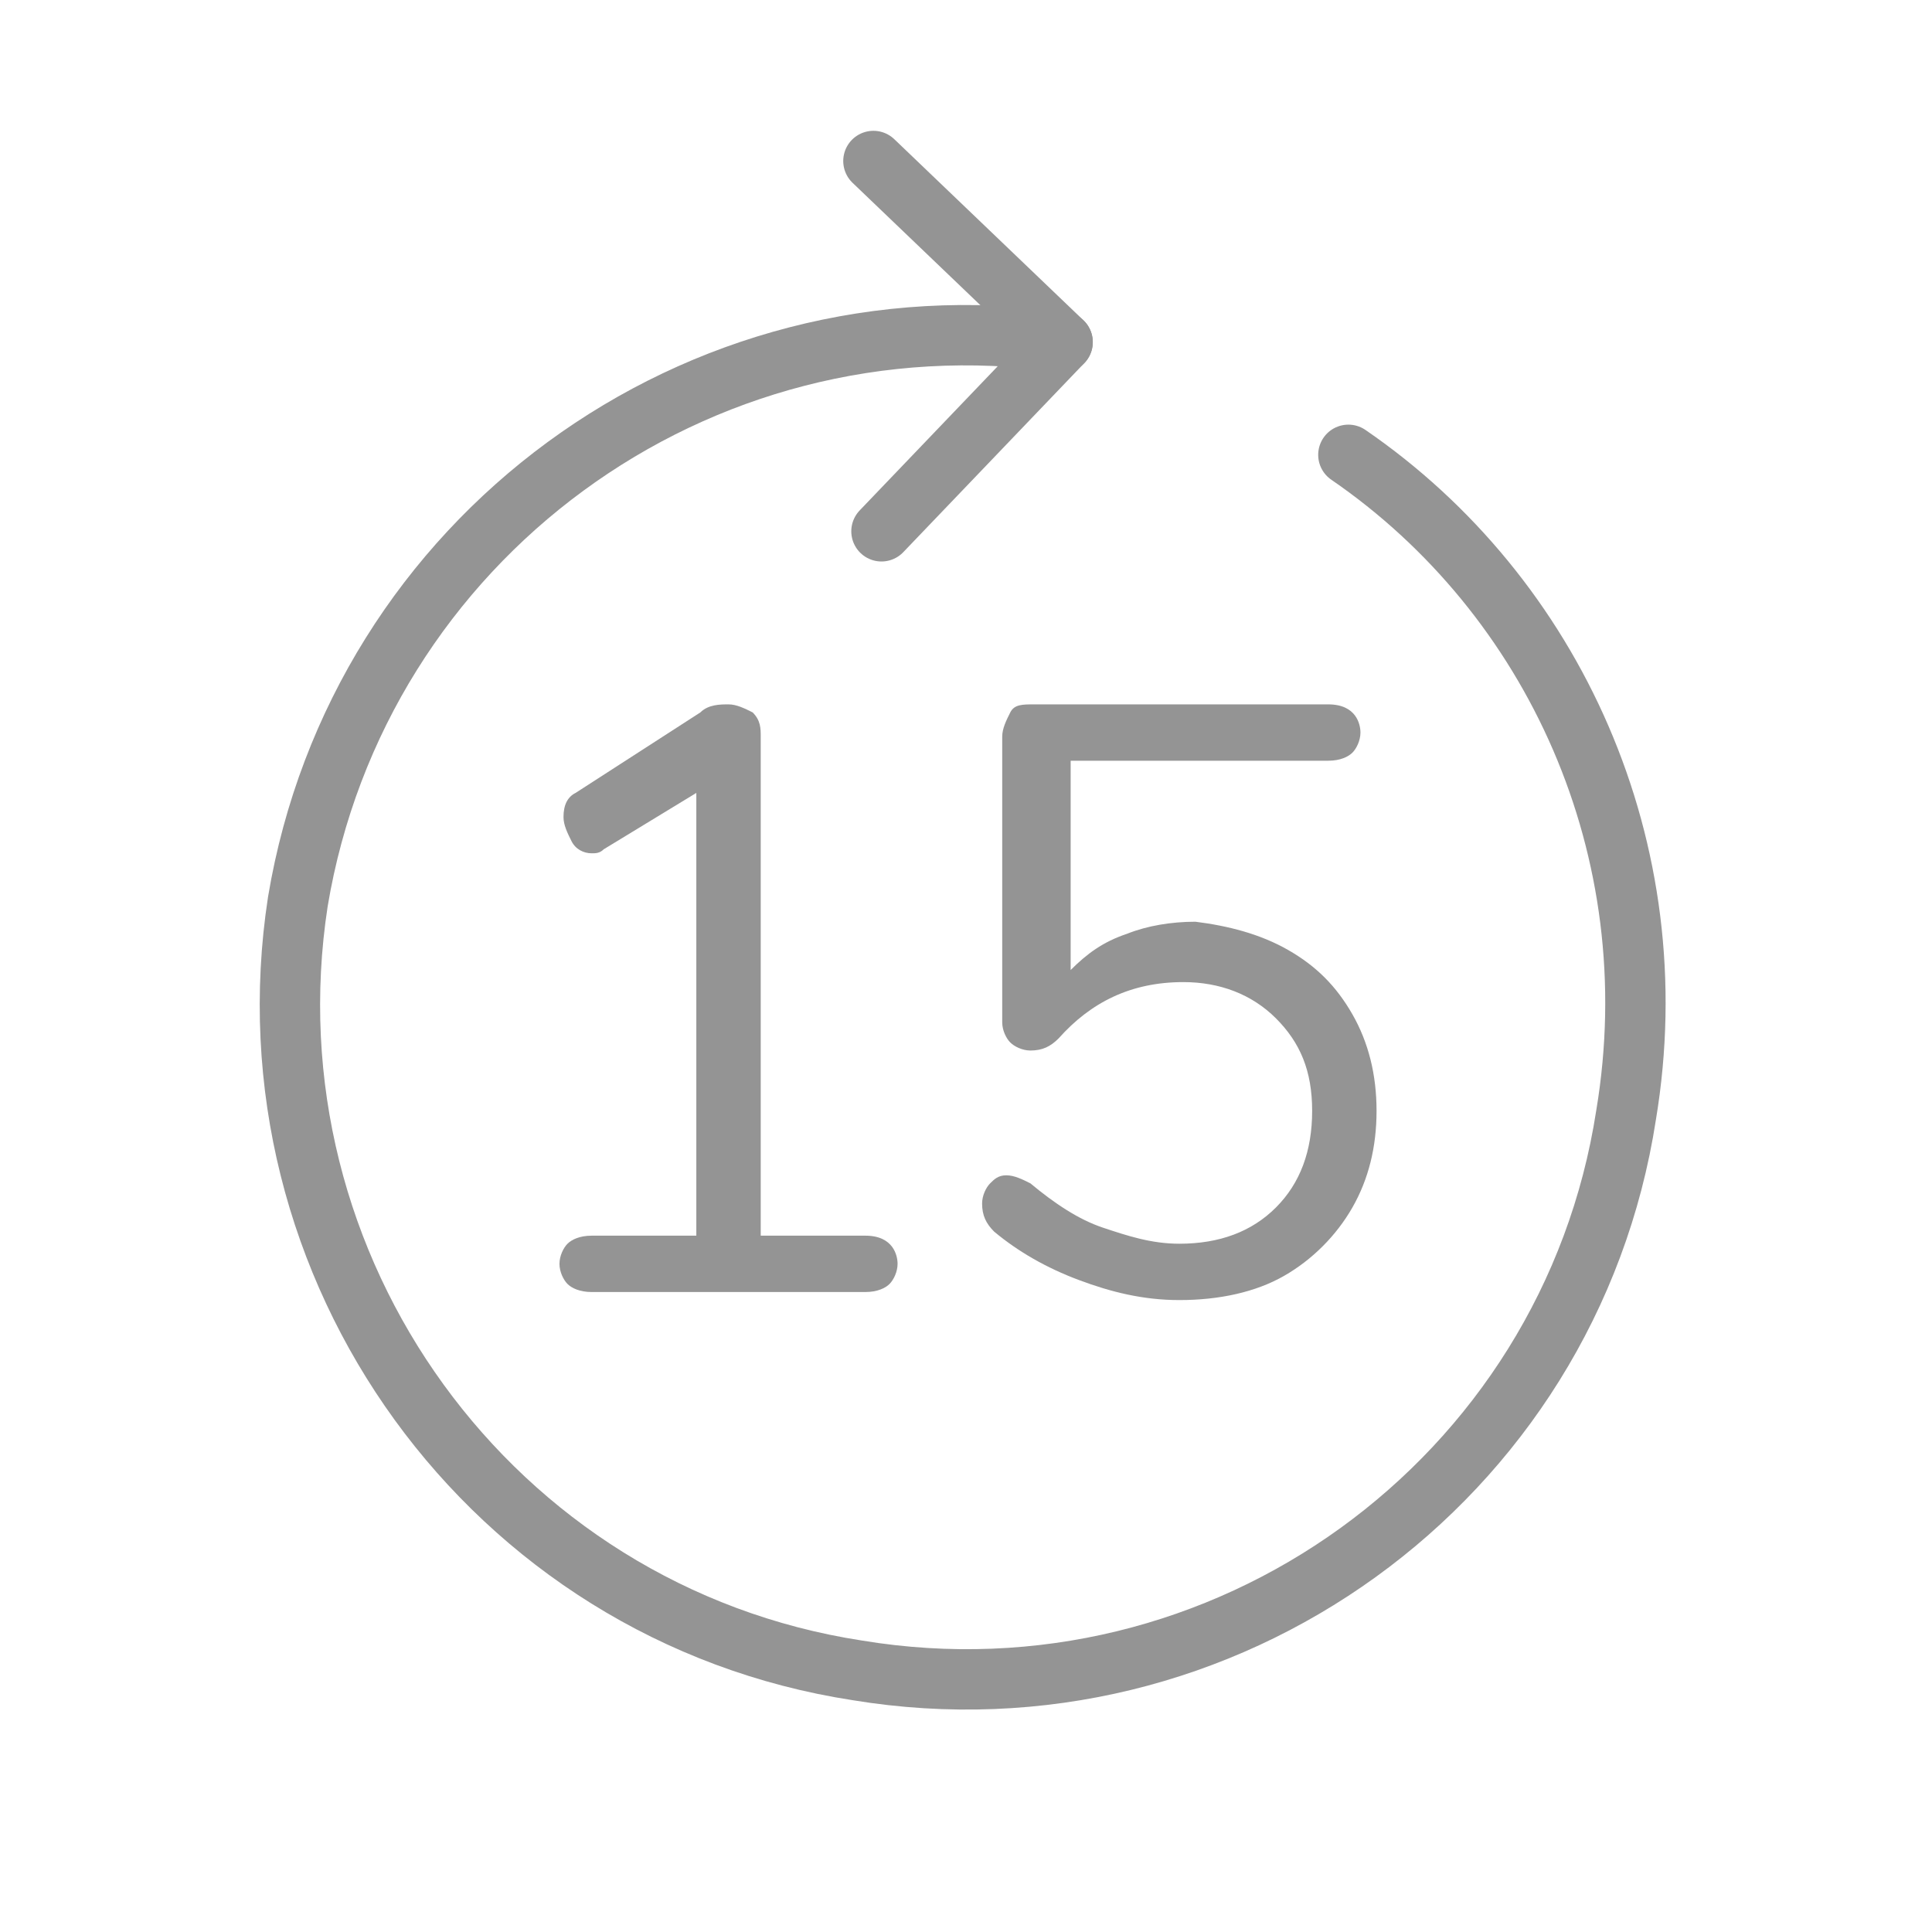 <?xml version="1.0" encoding="utf-8"?>
<!-- Generator: Adobe Illustrator 23.0.1, SVG Export Plug-In . SVG Version: 6.00 Build 0)  -->
<svg version="1.1"
	 id="svg2" xmlns:cc="http://creativecommons.org/ns#" xmlns:dc="http://purl.org/dc/elements/1.1/" xmlns:inkscape="http://www.inkscape.org/namespaces/inkscape" xmlns:rdf="http://www.w3.org/1999/02/22-rdf-syntax-ns#" xmlns:sodipodi="http://sodipodi.sourceforge.net/DTD/sodipodi-0.dtd" xmlns:svg="http://www.w3.org/2000/svg"
	 xmlns="http://www.w3.org/2000/svg" xmlns:xlink="http://www.w3.org/1999/xlink" x="0px" y="0px" viewBox="0 0 48 48"
	 style="enable-background:new 0 0 48 48;" xml:space="preserve">
<style type="text/css">
	.st0{enable-background:new    ;}
	.st1{fill:#949494;}
	.st2{fill:none;stroke:#949494;stroke-width:1.5;stroke-linecap:round;stroke-linejoin:round;}
</style>
<g>
	<g class="st0">
		<path class="st1" d="M32,23.6c0.7,0.4,1.2,0.9,1.6,1.6c0.4,0.7,0.6,1.5,0.6,2.4S34,29.3,33.6,30s-1,1.3-1.7,1.7
			c-0.7,0.4-1.6,0.6-2.6,0.6c-0.9,0-1.7-0.2-2.5-0.5c-0.8-0.3-1.5-0.7-2.1-1.2c-0.2-0.2-0.3-0.4-0.3-0.7c0-0.2,0.1-0.4,0.2-0.5
			s0.2-0.2,0.4-0.2c0.2,0,0.4,0.1,0.6,0.2c0.6,0.5,1.2,0.9,1.8,1.1c0.6,0.2,1.2,0.4,1.9,0.4c1,0,1.8-0.3,2.4-0.9s0.9-1.4,0.9-2.4
			s-0.3-1.7-0.9-2.3c-0.6-0.6-1.4-0.9-2.3-0.9c-1.3,0-2.3,0.5-3.1,1.4c-0.2,0.2-0.4,0.3-0.7,0.3c-0.2,0-0.4-0.1-0.5-0.2
			s-0.2-0.3-0.2-0.5v-7.1c0-0.2,0.1-0.4,0.2-0.6s0.3-0.2,0.6-0.2H33c0.7,0,0.8,0.5,0.8,0.7s-0.1,0.4-0.2,0.5
			c-0.1,0.1-0.3,0.2-0.6,0.2h-6.4v5.2c0.4-0.4,0.8-0.7,1.4-0.9c0.5-0.2,1.1-0.3,1.7-0.3C30.5,23,31.3,23.2,32,23.6z"/>
	</g>
</g>
<g>
	<path class="st2" d="M33.5,11.3c5.1,3.5,8,9.8,6.9,16.4C39,36.8,30.4,43,21.3,41.5C12.2,40.1,6,31.5,7.4,22.4
		c1.5-9,9.9-15.2,19-13.9"/>
	<polyline class="st2" points="21.7,4 26.4,8.5 21.9,13.2 	"/>
</g>
<path class="st1" d="M22.3,31.4c0,0.2-0.1,0.4-0.2,0.5s-0.3,0.2-0.6,0.2h-6.8c-0.3,0-0.5-0.1-0.6-0.2s-0.2-0.3-0.2-0.5
	s0.1-0.4,0.2-0.5s0.3-0.2,0.6-0.2h2.6v-11L15,21.1c-0.1,0.1-0.2,0.1-0.3,0.1c-0.2,0-0.4-0.1-0.5-0.3c-0.1-0.2-0.2-0.4-0.2-0.6
	c0-0.3,0.1-0.5,0.3-0.6l3.1-2c0.2-0.2,0.5-0.2,0.7-0.2s0.4,0.1,0.6,0.2c0.2,0.2,0.2,0.4,0.2,0.6v12.4h2.6
	C22.2,30.7,22.3,31.2,22.3,31.4z"/>
</svg>
